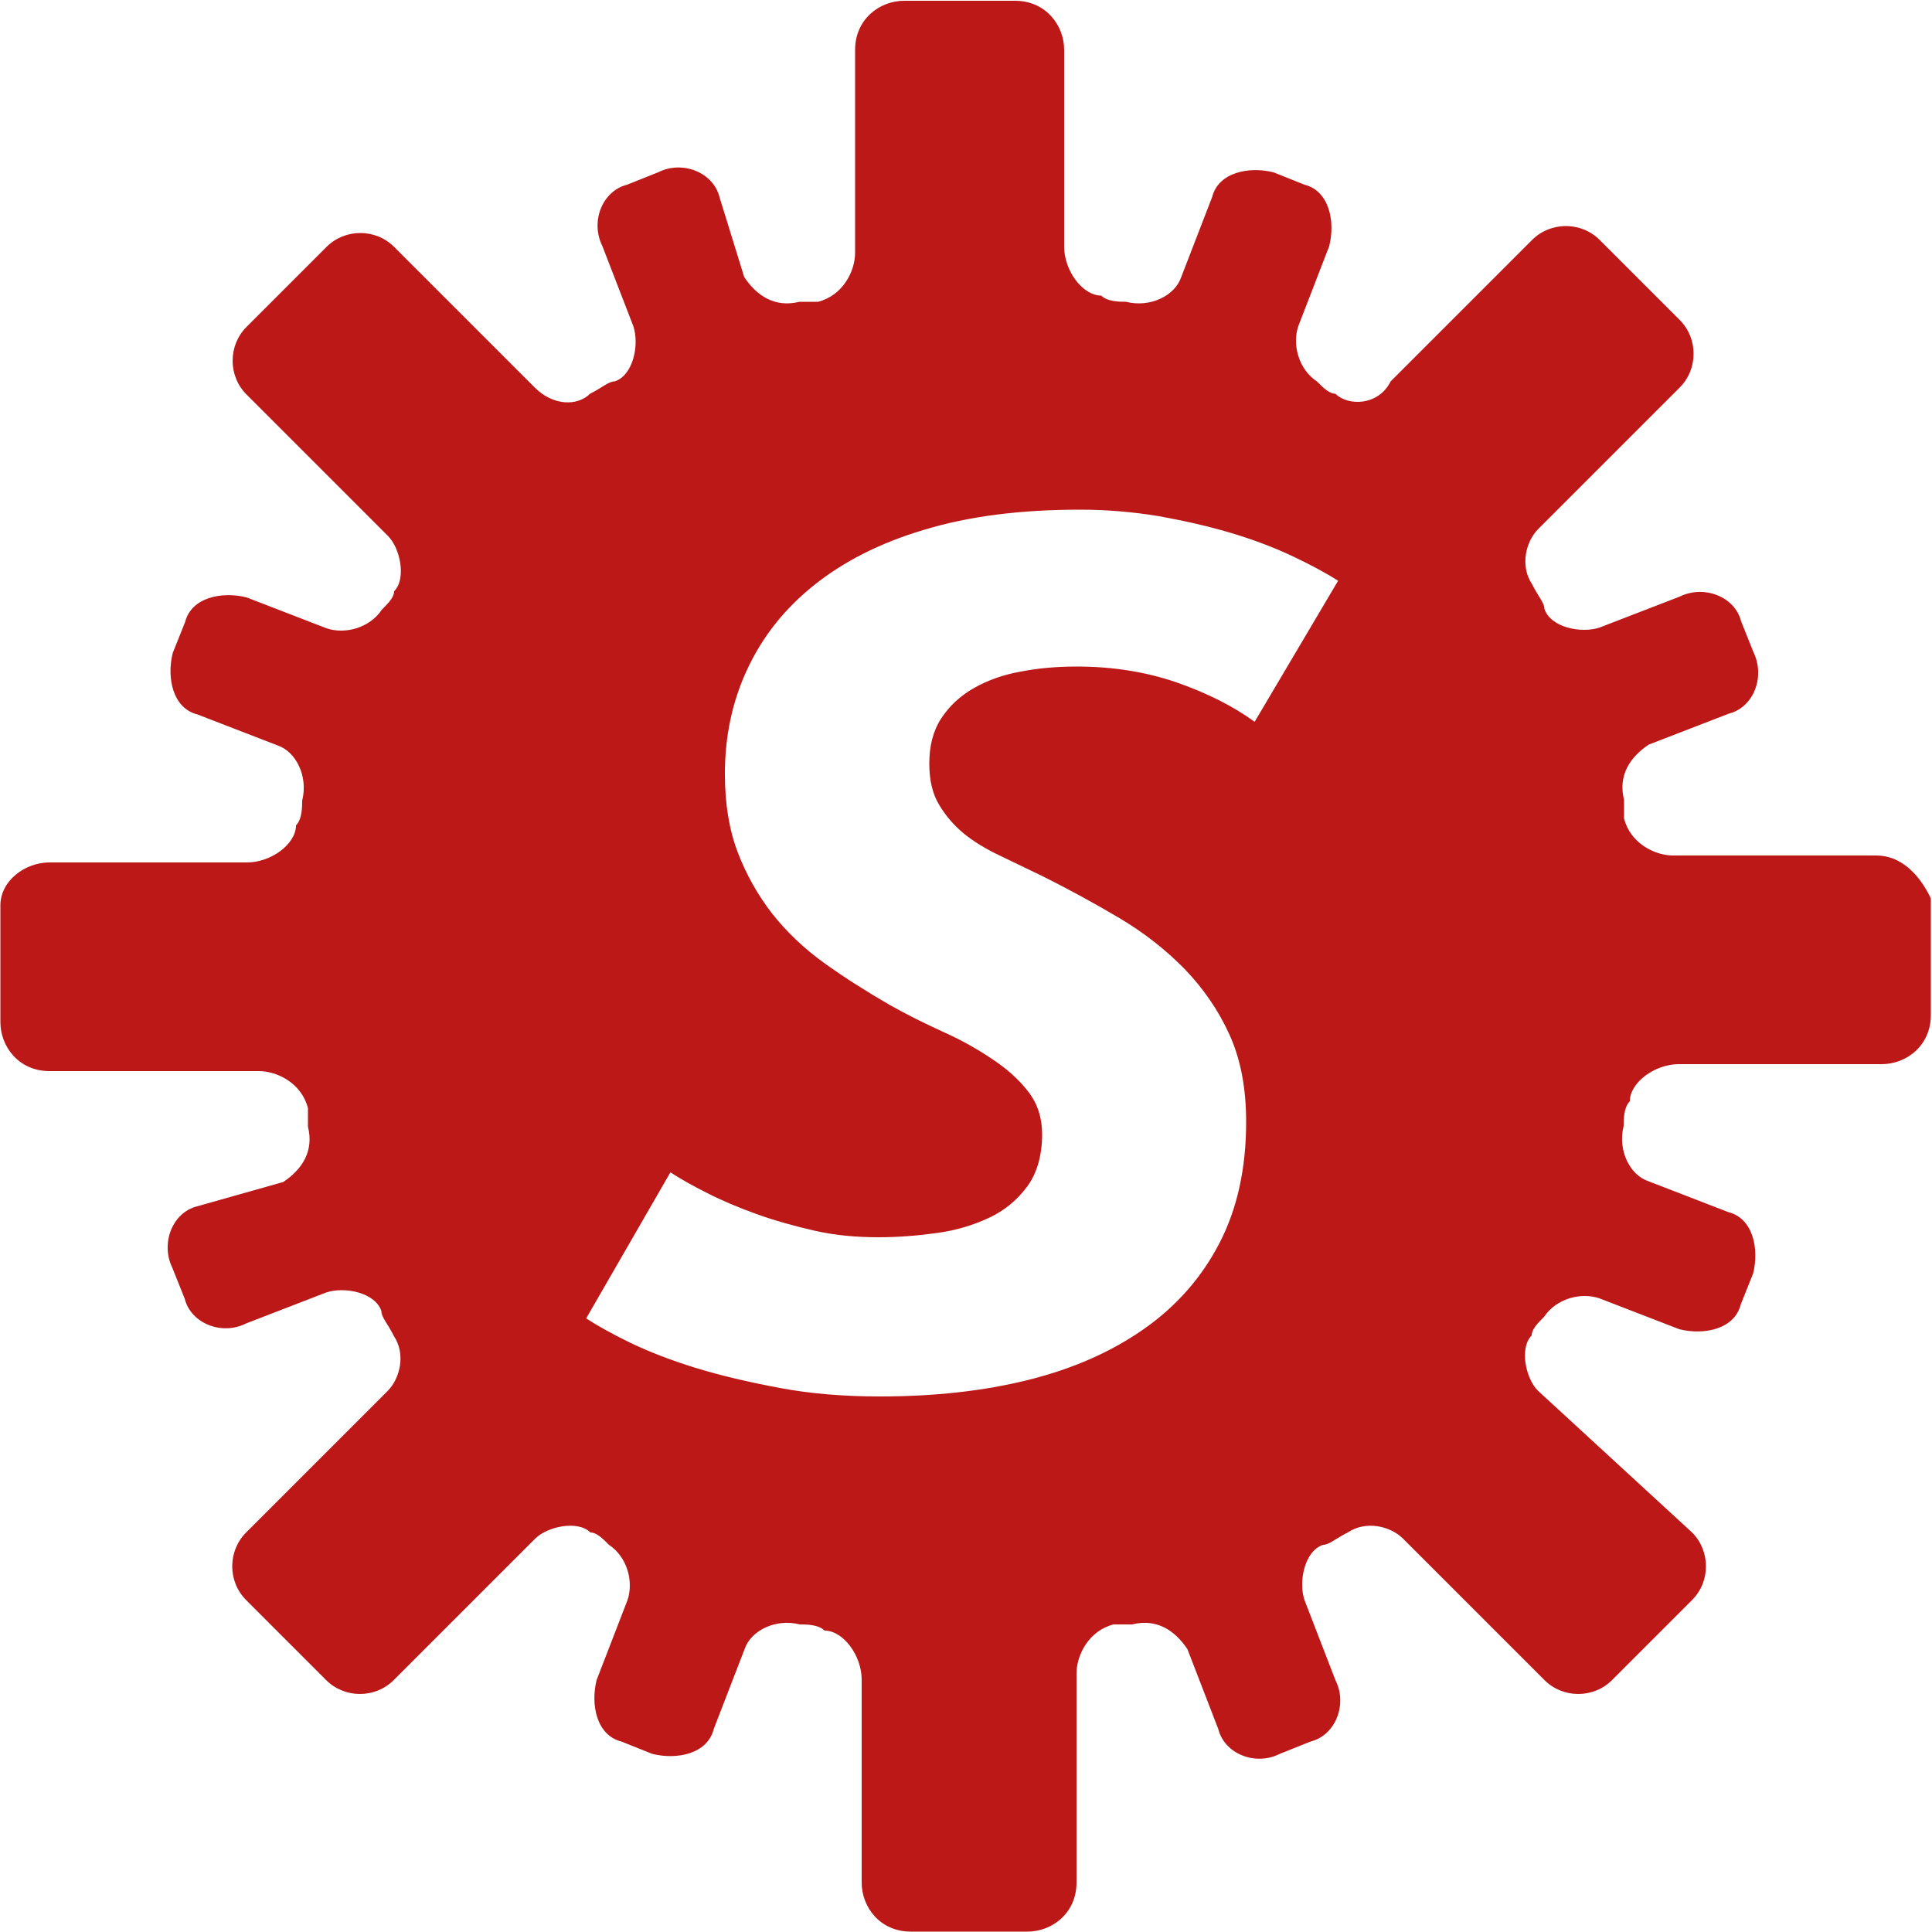 <?xml version="1.0" encoding="utf-8"?>
<!-- Generator: Adobe Illustrator 24.1.1, SVG Export Plug-In . SVG Version: 6.00 Build 0)  -->
<svg version="1.1" id="Camada_1" xmlns="http://www.w3.org/2000/svg" xmlns:xlink="http://www.w3.org/1999/xlink" x="0px" y="0px"
	 viewBox="0 0 500 500" style="enable-background:new 0 0 500 500;" xml:space="preserve">
<style type="text/css">
	.st0{fill:#BD1818;}
</style>
<path class="st0" d="M485.6,221.4H433c-4.8,0-11.1-3.2-12.7-9.6c0-1.6,0-3.2,0-4.8c-1.6-6.4,1.6-11.1,6.4-14.3l20.7-8
	c6.4-1.6,9.5-9.5,6.4-15.9l-3.2-8c-1.6-6.4-9.6-9.5-15.9-6.4l-20.7,8c-4.8,1.6-12.7,0-14.3-4.8c0-1.6-1.6-3.2-3.2-6.4
	c-3.2-4.8-1.6-11.1,1.6-14.3l36.6-36.6c4.8-4.8,4.8-12.7,0-17.5l-20.7-20.7c-4.8-4.8-12.7-4.8-17.5,0l-36.6,36.6
	c-3.2,6.4-11.1,6.4-14.3,3.2c-1.6,0-3.2-1.6-4.8-3.2c-4.8-3.2-6.4-9.6-4.8-14.3l8-20.7c1.6-6.4,0-14.3-6.4-15.9l-8-3.2
	c-6.4-1.6-14.3,0-15.9,6.4l-8,20.7c-1.6,4.8-8,8-14.3,6.4c-1.6,0-4.8,0-6.4-1.6c-4.8,0-9.6-6.4-9.6-12.7V12.9
	c0-6.4-4.8-12.7-12.7-12.7h-28.7c-6.4,0-12.7,4.8-12.7,12.7v52.5c0,4.8-3.2,11.1-9.6,12.7c-1.6,0-3.2,0-4.8,0
	c-6.4,1.6-11.1-1.6-14.3-6.4l-6.4-20.7c-1.6-6.4-9.6-9.6-15.9-6.4l-8,3.2c-6.4,1.6-9.6,9.5-6.4,15.9l8,20.7c1.6,4.8,0,12.7-4.8,14.3
	c-1.6,0-3.2,1.6-6.4,3.2c-3.2,3.2-9.5,3.2-14.3-1.6L102,63.9c-4.8-4.8-12.7-4.8-17.5,0L63.8,84.6c-4.8,4.8-4.8,12.7,0,17.5
	l36.6,36.6c3.2,3.2,4.8,11.1,1.6,14.3c0,1.6-1.6,3.2-3.2,4.8c-3.2,4.8-9.6,6.4-14.3,4.8l-20.7-8c-6.4-1.6-14.3,0-15.9,6.4l-3.2,8
	c-1.6,6.4,0,14.3,6.4,15.9l20.7,8c4.8,1.6,8,8,6.4,14.3c0,1.6,0,4.8-1.6,6.4c0,4.8-6.4,9.6-12.7,9.6H12.8c-6.4,0-12.7,4.8-12.7,11.1
	v30.2c0,6.4,4.8,12.7,12.7,12.7H67c4.8,0,11.1,3.2,12.7,9.6c0,1.6,0,3.2,0,4.8c1.6,6.4-1.6,11.1-6.4,14.3L51,312.2
	c-6.4,1.6-9.5,9.6-6.4,15.9l3.2,8c1.6,6.4,9.6,9.6,15.9,6.4l20.7-8c4.8-1.6,12.7,0,14.3,4.8c0,1.6,1.6,3.2,3.2,6.4
	c3.2,4.8,1.6,11.1-1.6,14.3l-36.6,36.6c-4.8,4.8-4.8,12.7,0,17.5l20.7,20.7c4.8,4.8,12.7,4.8,17.5,0l36.6-36.6
	c3.2-3.2,11.1-4.8,14.3-1.6c1.6,0,3.2,1.6,4.8,3.2c4.8,3.2,6.4,9.6,4.8,14.3l-8,20.7c-1.6,6.4,0,14.3,6.4,15.9l8,3.2
	c6.4,1.6,14.3,0,15.9-6.4l8-20.7c1.6-4.8,8-8,14.3-6.4c1.6,0,4.8,0,6.4,1.6c4.8,0,9.6,6.4,9.6,12.7v52.5c0,6.4,4.8,12.7,12.7,12.7
	h30.2c6.4,0,12.7-4.8,12.7-12.7v-54.1c0-4.8,3.2-11.1,9.6-12.7c1.6,0,3.2,0,4.8,0c6.4-1.6,11.1,1.6,14.3,6.4l8,20.7
	c1.6,6.4,9.6,9.6,15.9,6.4l8-3.2c6.4-1.6,9.6-9.6,6.4-15.9l-8-20.7c-1.6-4.8,0-12.7,4.8-14.3c1.6,0,3.2-1.6,6.4-3.2
	c4.8-3.2,11.1-1.6,14.3,1.6l36.6,36.6c4.8,4.8,12.7,4.8,17.5,0l20.7-20.7c4.8-4.8,4.8-12.7,0-17.5L398,359.9
	c-3.2-3.2-4.8-11.1-1.6-14.3c0-1.6,1.6-3.2,3.2-4.8c3.2-4.8,9.6-6.4,14.3-4.8l20.7,8c6.4,1.6,14.3,0,15.9-6.4l3.2-8
	c1.6-6.4,0-14.3-6.4-15.9l-20.7-8c-4.8-1.6-8-8-6.4-14.3c0-1.6,0-4.8,1.6-6.4c0-4.8,6.4-9.6,12.7-9.6h52.5c6.4,0,12.7-4.8,12.7-12.7
	v-30.2C496.7,226.2,491.9,221.4,485.6,221.4z M324.7,186.8c-5.5-4-12.2-7.4-20.2-10.2c-7.9-2.7-16.5-4.1-25.8-4.1
	c-5.1,0-9.9,0.4-14.5,1.3c-4.6,0.8-8.7,2.3-12.2,4.3c-3.5,2-6.3,4.6-8.4,7.8c-2.1,3.2-3.1,7.1-3.1,11.7c0,4.2,0.8,7.8,2.5,10.6
	c1.7,2.9,3.8,5.3,6.4,7.5c2.6,2.1,5.7,4,9.3,5.7c3.5,1.7,7.3,3.5,11.2,5.4c6.8,3.4,13.4,7,19.8,10.8c6.4,3.8,12,8.2,16.9,13.2
	c4.8,5,8.7,10.6,11.6,17c2.9,6.4,4.3,13.9,4.3,22.5c0,12.1-2.3,22.5-6.9,31.4c-4.6,8.9-11.1,16.3-19.5,22.2
	c-8.4,5.9-18.3,10.3-29.9,13.2c-11.6,2.9-24.4,4.3-38.5,4.3c-9.3,0-17.9-0.7-25.9-2.2c-8-1.5-15.3-3.2-21.8-5.2
	c-6.5-2-12.1-4.2-16.9-6.5c-4.7-2.3-8.5-4.4-11.4-6.3l21.8-37.8c2.6,1.7,5.8,3.5,9.6,5.4c3.7,1.9,8,3.7,12.7,5.4
	c4.7,1.7,9.8,3.1,15,4.3c5.3,1.2,10.8,1.7,16.5,1.7c5.1,0,10.1-0.4,15.2-1.1c5.1-0.7,9.6-2.1,13.6-4c4-1.9,7.2-4.6,9.8-8.1
	c2.5-3.5,3.8-8,3.8-13.5c0-4.2-1.2-7.9-3.6-11c-2.4-3.1-5.5-5.9-9.3-8.4c-3.7-2.5-7.9-4.9-12.6-7c-4.6-2.1-9.3-4.4-13.9-7
	c-5.9-3.4-11.6-7-16.9-10.8c-5.3-3.8-9.8-8.1-13.6-12.9c-3.7-4.8-6.7-10.1-8.9-15.9c-2.2-5.8-3.3-12.5-3.3-20.2
	c0-9.7,1.9-18.8,5.8-27.1c3.9-8.4,9.6-15.6,17.2-21.7c7.6-6.1,17.1-11,28.6-14.4c11.5-3.5,24.9-5.2,40.3-5.2c7,0,13.9,0.6,20.5,1.7
	c6.6,1.2,12.8,2.6,18.5,4.3c5.7,1.7,11,3.7,15.7,5.9c4.7,2.2,8.8,4.4,12.1,6.5L324.7,186.8z"/>
</svg>
